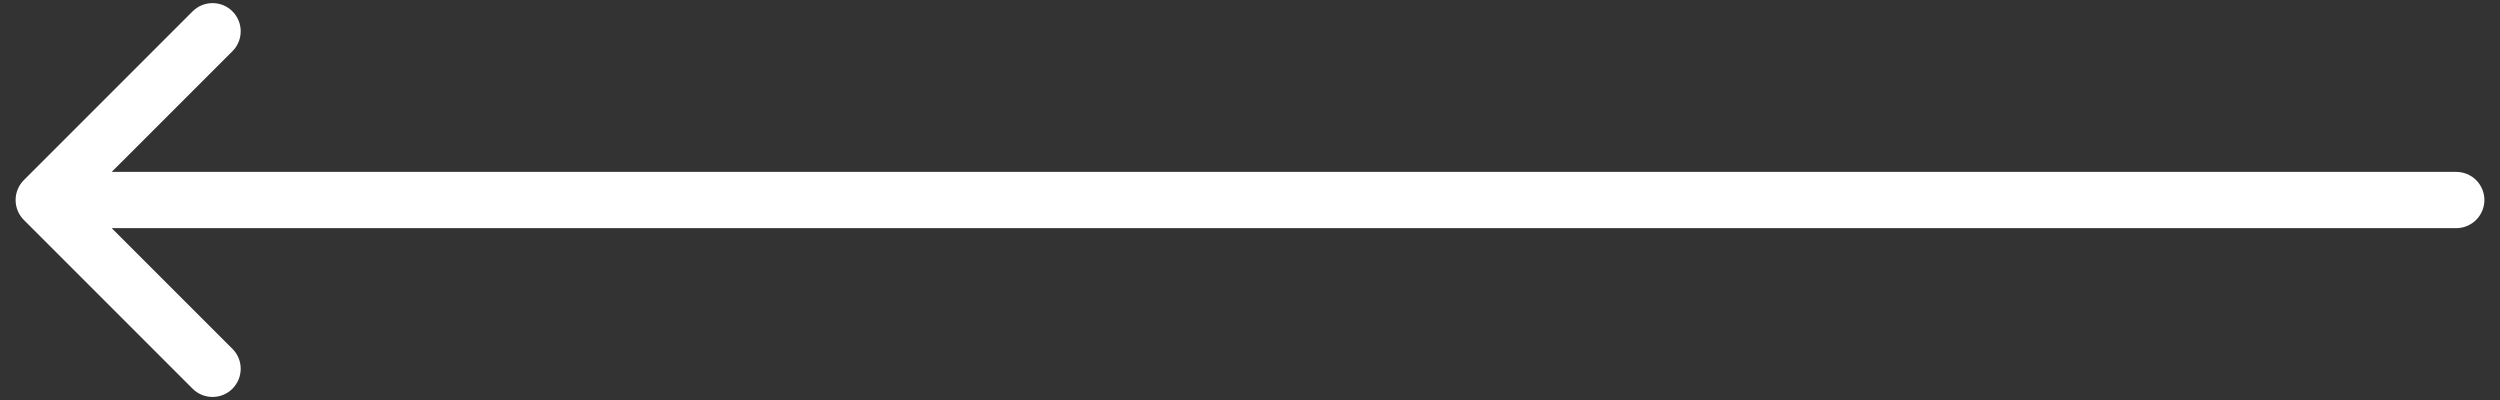 <svg width="50" height="8" viewBox="0 0 50 8" fill="none" xmlns="http://www.w3.org/2000/svg">
<rect x="0" y="0" width="50" height="8" fill="#333333" stroke="none"/>
<g clip-path="url(#clip0_3_148)">
<path d="M49.688 4C49.688 4.149 49.628 4.292 49.523 4.398C49.417 4.503 49.274 4.563 49.125 4.563H2.234L4.649 6.977C4.755 7.083 4.814 7.226 4.814 7.375C4.814 7.525 4.755 7.668 4.649 7.774C4.544 7.88 4.4 7.939 4.251 7.939C4.101 7.939 3.958 7.88 3.852 7.774L0.477 4.399C0.425 4.347 0.383 4.285 0.355 4.216C0.327 4.148 0.312 4.075 0.312 4C0.312 3.926 0.327 3.853 0.355 3.785C0.383 3.716 0.425 3.654 0.477 3.602L3.852 0.227C3.905 0.175 3.967 0.133 4.035 0.105C4.104 0.077 4.177 0.062 4.251 0.062C4.325 0.062 4.398 0.077 4.467 0.105C4.535 0.133 4.597 0.175 4.649 0.227C4.702 0.279 4.743 0.341 4.771 0.41C4.8 0.478 4.814 0.551 4.814 0.625C4.814 0.699 4.8 0.773 4.771 0.841C4.743 0.909 4.702 0.972 4.649 1.024L2.234 3.438H49.125C49.274 3.438 49.417 3.497 49.523 3.602C49.628 3.708 49.688 3.851 49.688 4Z" fill="white"/>
</g>
<defs>
<clipPath id="clip0_3_148">
<rect width="50" height="8" fill="white"/>
</clipPath>
</defs>
</svg>
